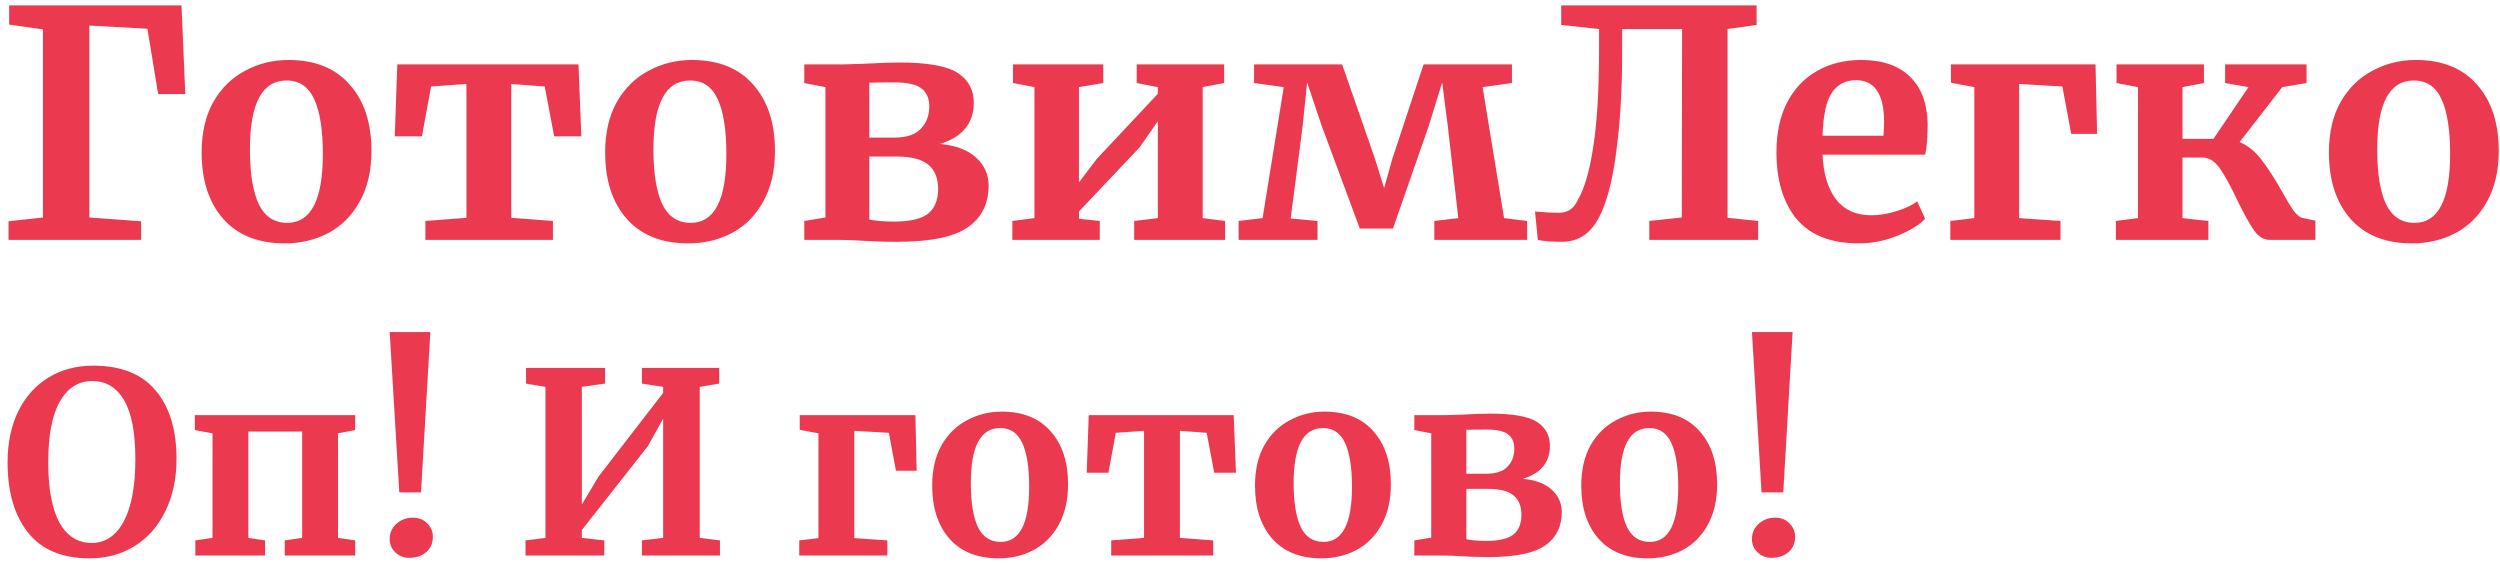 <svg width="198" height="45" viewBox="0 0 198 45" fill="none" xmlns="http://www.w3.org/2000/svg">
<path d="M14.375 0.425L14.675 7.45H12.525L11.675 2.275L7.075 2.025V17.225L11.175 17.525V19H0.675V17.525L3.4 17.225V2.325L0.725 1.95V0.425H14.375ZM15.969 12.075C15.969 10.508 16.277 9.175 16.894 8.075C17.527 6.975 18.369 6.15 19.419 5.6C20.469 5.033 21.61 4.75 22.844 4.75C24.944 4.75 26.56 5.4 27.694 6.7C28.844 7.983 29.419 9.733 29.419 11.95C29.419 13.533 29.102 14.883 28.469 16C27.852 17.1 27.019 17.925 25.969 18.475C24.935 19.008 23.794 19.275 22.544 19.275C20.46 19.275 18.844 18.633 17.694 17.35C16.544 16.05 15.969 14.292 15.969 12.075ZM22.744 17.65C24.627 17.65 25.569 15.833 25.569 12.2C25.569 10.3 25.344 8.858 24.894 7.875C24.444 6.875 23.71 6.375 22.694 6.375C20.76 6.375 19.794 8.192 19.794 11.825C19.794 13.725 20.027 15.175 20.494 16.175C20.977 17.158 21.727 17.65 22.744 17.65ZM45.816 5.1L46.041 10.8H43.891L43.141 6.85L40.491 6.65V17.25L43.791 17.5V19H33.691V17.5L36.941 17.25V6.65L34.141 6.85L33.416 10.8H31.266L31.466 5.1H45.816ZM47.927 12.075C47.927 10.508 48.235 9.175 48.852 8.075C49.485 6.975 50.327 6.15 51.377 5.6C52.427 5.033 53.568 4.75 54.802 4.75C56.902 4.75 58.518 5.4 59.652 6.7C60.802 7.983 61.377 9.733 61.377 11.95C61.377 13.533 61.06 14.883 60.427 16C59.81 17.1 58.977 17.925 57.927 18.475C56.893 19.008 55.752 19.275 54.502 19.275C52.418 19.275 50.802 18.633 49.652 17.35C48.502 16.05 47.927 14.292 47.927 12.075ZM54.702 17.65C56.585 17.65 57.527 15.833 57.527 12.2C57.527 10.3 57.302 8.858 56.852 7.875C56.402 6.875 55.668 6.375 54.652 6.375C52.718 6.375 51.752 8.192 51.752 11.825C51.752 13.725 51.985 15.175 52.452 16.175C52.935 17.158 53.685 17.65 54.702 17.65ZM68.424 5.05C69.624 4.983 70.558 4.95 71.224 4.95C73.458 4.95 74.999 5.225 75.849 5.775C76.699 6.325 77.124 7.117 77.124 8.15C77.124 8.95 76.899 9.625 76.449 10.175C75.999 10.725 75.333 11.133 74.449 11.4C75.716 11.517 76.674 11.883 77.324 12.5C77.974 13.1 78.299 13.833 78.299 14.7C78.299 16.133 77.749 17.233 76.649 18C75.566 18.767 73.691 19.15 71.024 19.15C70.474 19.15 69.983 19.142 69.549 19.125C69.116 19.108 68.758 19.092 68.474 19.075C67.758 19.025 67.124 19 66.574 19H63.699V17.5L65.374 17.225V6.9L63.699 6.575V5.1H66.749L68.424 5.05ZM70.799 10.9C71.783 10.9 72.491 10.667 72.924 10.2C73.374 9.733 73.599 9.142 73.599 8.425C73.599 7.792 73.391 7.317 72.974 7C72.574 6.683 71.858 6.525 70.824 6.525C69.908 6.525 69.249 6.533 68.849 6.55V10.9H70.799ZM68.849 17.375C68.983 17.425 69.249 17.467 69.649 17.5C70.066 17.533 70.441 17.55 70.774 17.55C72.058 17.55 72.966 17.342 73.499 16.925C74.033 16.492 74.299 15.842 74.299 14.975C74.299 14.108 74.041 13.467 73.524 13.05C73.008 12.617 72.183 12.4 71.049 12.4H68.849V17.375ZM87.377 5.1V6.575L85.452 6.9V14.45L86.852 12.6L91.702 7.425V6.9L90.027 6.575V5.1H96.952V6.575L95.252 6.9V17.275L97.027 17.5V19H89.827V17.5L91.702 17.275V9.6L90.252 11.675L85.452 16.75V17.325L87.102 17.5V19H80.177V17.5L81.927 17.275V6.9L80.227 6.575V5.1H87.377ZM106.297 5.1L108.897 12.575L109.622 14.9L110.272 12.575L112.747 5.1H119.747V6.575L117.422 6.9L119.122 17.275L120.947 17.5V19H113.597V17.5L115.497 17.275L114.672 10.05L114.222 6.525L113.147 10L110.322 18.1H107.697L104.672 9.95L103.522 6.525L103.172 9.975L102.222 17.3L104.347 17.5V19H98.097V17.5L99.997 17.275L101.672 6.9L99.322 6.575V5.1H106.297ZM128.472 4.275C128.472 7.175 128.314 9.783 127.997 12.1C127.697 14.4 127.231 16.133 126.597 17.3C125.931 18.533 124.972 19.15 123.722 19.15C122.872 19.15 122.231 19.1 121.797 19L121.572 16.75C122.239 16.817 122.872 16.85 123.472 16.85C123.806 16.85 124.089 16.775 124.322 16.625C124.572 16.475 124.789 16.208 124.972 15.825C125.506 14.892 125.914 13.467 126.197 11.55C126.497 9.633 126.647 7.05 126.647 3.8V2.3L123.647 1.975V0.425H139.122V1.975L136.822 2.3V17.25L139.247 17.5V19H130.622V17.5L133.197 17.225L133.222 2.3H128.472V4.275ZM147.22 19.275C145.02 19.275 143.378 18.633 142.295 17.35C141.228 16.05 140.695 14.283 140.695 12.05C140.695 10.55 140.97 9.25 141.52 8.15C142.087 7.05 142.878 6.208 143.895 5.625C144.912 5.042 146.087 4.75 147.42 4.75C149.087 4.75 150.37 5.192 151.27 6.075C152.17 6.942 152.637 8.183 152.67 9.8C152.67 10.9 152.603 11.717 152.47 12.25H144.345C144.412 13.767 144.77 14.95 145.42 15.8C146.07 16.633 146.995 17.05 148.195 17.05C148.845 17.05 149.512 16.942 150.195 16.725C150.895 16.508 151.445 16.25 151.845 15.95L152.47 17.325C152.02 17.808 151.287 18.258 150.27 18.675C149.27 19.075 148.253 19.275 147.22 19.275ZM149.17 10.75C149.203 10.283 149.22 9.925 149.22 9.675C149.22 7.458 148.478 6.35 146.995 6.35C146.178 6.35 145.545 6.675 145.095 7.325C144.645 7.975 144.395 9.117 144.345 10.75H149.17ZM165.965 5.1L166.09 10.6H164.04L163.34 6.85L159.915 6.65V17.275L163.19 17.5V19H154.465V17.5L156.365 17.275V6.9L154.515 6.55V5.1H165.965ZM177.379 11.25C178.046 11.533 178.629 12.008 179.129 12.675C179.629 13.325 180.171 14.167 180.754 15.2C181.104 15.833 181.396 16.317 181.629 16.65C181.862 16.967 182.087 17.167 182.304 17.25L183.379 17.475V19H179.754C179.287 19 178.871 18.742 178.504 18.225C178.137 17.692 177.696 16.892 177.179 15.825C176.662 14.725 176.204 13.892 175.804 13.325C175.404 12.758 174.946 12.475 174.429 12.475H172.854V17.275L174.904 17.5V19H167.579V17.5L169.329 17.275V6.9L167.629 6.575V5.1H174.554V6.575L172.854 6.9V11H175.304L178.079 6.9L176.229 6.575V5.1H182.679V6.575L180.754 6.9L177.379 11.25ZM184.45 12.075C184.45 10.508 184.759 9.175 185.375 8.075C186.009 6.975 186.85 6.15 187.9 5.6C188.95 5.033 190.092 4.75 191.325 4.75C193.425 4.75 195.042 5.4 196.175 6.7C197.325 7.983 197.9 9.733 197.9 11.95C197.9 13.533 197.584 14.883 196.95 16C196.334 17.1 195.5 17.925 194.45 18.475C193.417 19.008 192.275 19.275 191.025 19.275C188.942 19.275 187.325 18.633 186.175 17.35C185.025 16.05 184.45 14.292 184.45 12.075ZM191.225 17.65C193.109 17.65 194.05 15.833 194.05 12.2C194.05 10.3 193.825 8.858 193.375 7.875C192.925 6.875 192.192 6.375 191.175 6.375C189.242 6.375 188.275 8.192 188.275 11.825C188.275 13.725 188.509 15.175 188.975 16.175C189.459 17.158 190.209 17.65 191.225 17.65ZM7.1 44.22C4.927 44.22 3.3 43.54 2.22 42.18C1.14 40.82 0.6 38.967 0.6 36.62C0.6 35.087 0.88 33.74 1.44 32.58C2.013 31.42 2.813 30.527 3.84 29.9C4.867 29.273 6.047 28.96 7.38 28.96C9.58 28.96 11.227 29.613 12.32 30.92C13.427 32.213 13.98 34.027 13.98 36.36C13.98 37.907 13.687 39.28 13.1 40.48C12.527 41.667 11.72 42.587 10.68 43.24C9.64 43.893 8.447 44.22 7.1 44.22ZM7.3 30.18C6.207 30.18 5.353 30.72 4.74 31.8C4.127 32.88 3.82 34.48 3.82 36.6C3.82 38.693 4.113 40.287 4.7 41.38C5.3 42.46 6.153 43 7.26 43C8.34 43 9.187 42.433 9.8 41.3C10.413 40.153 10.72 38.507 10.72 36.36C10.72 34.28 10.427 32.733 9.84 31.72C9.253 30.693 8.407 30.18 7.3 30.18ZM28.131 32.88V34.06L26.771 34.32V42.6L28.131 42.8V44H22.551V42.8L23.931 42.6V34.18H19.671V42.6L20.991 42.8V44H15.471V42.8L16.831 42.6V34.32L15.431 34.06V32.88H28.131ZM33.343 39H31.623L30.863 26.3H34.083L33.343 39ZM30.863 42.68C30.863 42.2 31.043 41.8 31.403 41.48C31.763 41.16 32.19 41 32.683 41C33.177 41 33.563 41.153 33.843 41.46C34.137 41.753 34.283 42.107 34.283 42.52C34.283 43.027 34.103 43.433 33.743 43.74C33.397 44.033 32.95 44.18 32.403 44.18C31.99 44.18 31.63 44.04 31.323 43.76C31.017 43.48 30.863 43.12 30.863 42.68ZM47.921 29.14V30.38L46.081 30.64V39.96L47.421 37.72L52.521 31.12V30.64L50.841 30.38V29.14H56.961V30.38L55.421 30.64V42.6L57.021 42.8V44H50.841V42.8L52.521 42.6V33.16L51.321 35.32L46.081 41.98V42.6L47.861 42.8V44H41.621V42.8L43.201 42.6V30.64L41.661 30.38V29.14H47.921ZM72.499 32.88L72.599 37.28H70.959L70.399 34.28L67.659 34.12V42.62L70.279 42.8V44H63.299V42.8L64.819 42.62V34.32L63.339 34.04V32.88H72.499ZM73.83 38.46C73.83 37.207 74.076 36.14 74.57 35.26C75.076 34.38 75.75 33.72 76.59 33.28C77.43 32.827 78.343 32.6 79.33 32.6C81.01 32.6 82.303 33.12 83.21 34.16C84.13 35.187 84.59 36.587 84.59 38.36C84.59 39.627 84.336 40.707 83.83 41.6C83.336 42.48 82.67 43.14 81.83 43.58C81.003 44.007 80.09 44.22 79.09 44.22C77.423 44.22 76.13 43.707 75.21 42.68C74.29 41.64 73.83 40.233 73.83 38.46ZM79.25 42.92C80.756 42.92 81.51 41.467 81.51 38.56C81.51 37.04 81.33 35.887 80.97 35.1C80.61 34.3 80.023 33.9 79.21 33.9C77.663 33.9 76.89 35.353 76.89 38.26C76.89 39.78 77.076 40.94 77.45 41.74C77.836 42.527 78.436 42.92 79.25 42.92ZM97.708 32.88L97.888 37.44H96.168L95.568 34.28L93.448 34.12V42.6L96.088 42.8V44H88.008V42.8L90.608 42.6V34.12L88.368 34.28L87.788 37.44H86.068L86.228 32.88H97.708ZM99.396 38.46C99.396 37.207 99.643 36.14 100.136 35.26C100.643 34.38 101.316 33.72 102.156 33.28C102.996 32.827 103.909 32.6 104.896 32.6C106.576 32.6 107.869 33.12 108.776 34.16C109.696 35.187 110.156 36.587 110.156 38.36C110.156 39.627 109.903 40.707 109.396 41.6C108.903 42.48 108.236 43.14 107.396 43.58C106.569 44.007 105.656 44.22 104.656 44.22C102.989 44.22 101.696 43.707 100.776 42.68C99.856 41.64 99.396 40.233 99.396 38.46ZM104.816 42.92C106.323 42.92 107.076 41.467 107.076 38.56C107.076 37.04 106.896 35.887 106.536 35.1C106.176 34.3 105.589 33.9 104.776 33.9C103.229 33.9 102.456 35.353 102.456 38.26C102.456 39.78 102.643 40.94 103.016 41.74C103.403 42.527 104.003 42.92 104.816 42.92ZM115.794 32.84C116.754 32.787 117.501 32.76 118.034 32.76C119.821 32.76 121.054 32.98 121.734 33.42C122.414 33.86 122.754 34.493 122.754 35.32C122.754 35.96 122.574 36.5 122.214 36.94C121.854 37.38 121.321 37.707 120.614 37.92C121.628 38.013 122.394 38.307 122.914 38.8C123.434 39.28 123.694 39.867 123.694 40.56C123.694 41.707 123.254 42.587 122.374 43.2C121.508 43.813 120.008 44.12 117.874 44.12C117.434 44.12 117.041 44.113 116.694 44.1C116.348 44.087 116.061 44.073 115.834 44.06C115.261 44.02 114.754 44 114.314 44H112.014V42.8L113.354 42.58V34.32L112.014 34.06V32.88H114.454L115.794 32.84ZM117.694 37.52C118.481 37.52 119.048 37.333 119.394 36.96C119.754 36.587 119.934 36.113 119.934 35.54C119.934 35.033 119.768 34.653 119.434 34.4C119.114 34.147 118.541 34.02 117.714 34.02C116.981 34.02 116.454 34.027 116.134 34.04V37.52H117.694ZM116.134 42.7C116.241 42.74 116.454 42.773 116.774 42.8C117.108 42.827 117.408 42.84 117.674 42.84C118.701 42.84 119.428 42.673 119.854 42.34C120.281 41.993 120.494 41.473 120.494 40.78C120.494 40.087 120.288 39.573 119.874 39.24C119.461 38.893 118.801 38.72 117.894 38.72H116.134V42.7ZM125.236 38.46C125.236 37.207 125.483 36.14 125.976 35.26C126.483 34.38 127.156 33.72 127.996 33.28C128.836 32.827 129.749 32.6 130.736 32.6C132.416 32.6 133.709 33.12 134.616 34.16C135.536 35.187 135.996 36.587 135.996 38.36C135.996 39.627 135.743 40.707 135.236 41.6C134.743 42.48 134.076 43.14 133.236 43.58C132.409 44.007 131.496 44.22 130.496 44.22C128.829 44.22 127.536 43.707 126.616 42.68C125.696 41.64 125.236 40.233 125.236 38.46ZM130.656 42.92C132.163 42.92 132.916 41.467 132.916 38.56C132.916 37.04 132.736 35.887 132.376 35.1C132.016 34.3 131.429 33.9 130.616 33.9C129.069 33.9 128.296 35.353 128.296 38.26C128.296 39.78 128.483 40.94 128.856 41.74C129.243 42.527 129.843 42.92 130.656 42.92ZM141.234 39H139.514L138.754 26.3H141.974L141.234 39ZM138.754 42.68C138.754 42.2 138.934 41.8 139.294 41.48C139.654 41.16 140.081 41 140.574 41C141.067 41 141.454 41.153 141.734 41.46C142.027 41.753 142.174 42.107 142.174 42.52C142.174 43.027 141.994 43.433 141.634 43.74C141.287 44.033 140.841 44.18 140.294 44.18C139.881 44.18 139.521 44.04 139.214 43.76C138.907 43.48 138.754 43.12 138.754 42.68Z" fill="#EB394F"/>
</svg>
